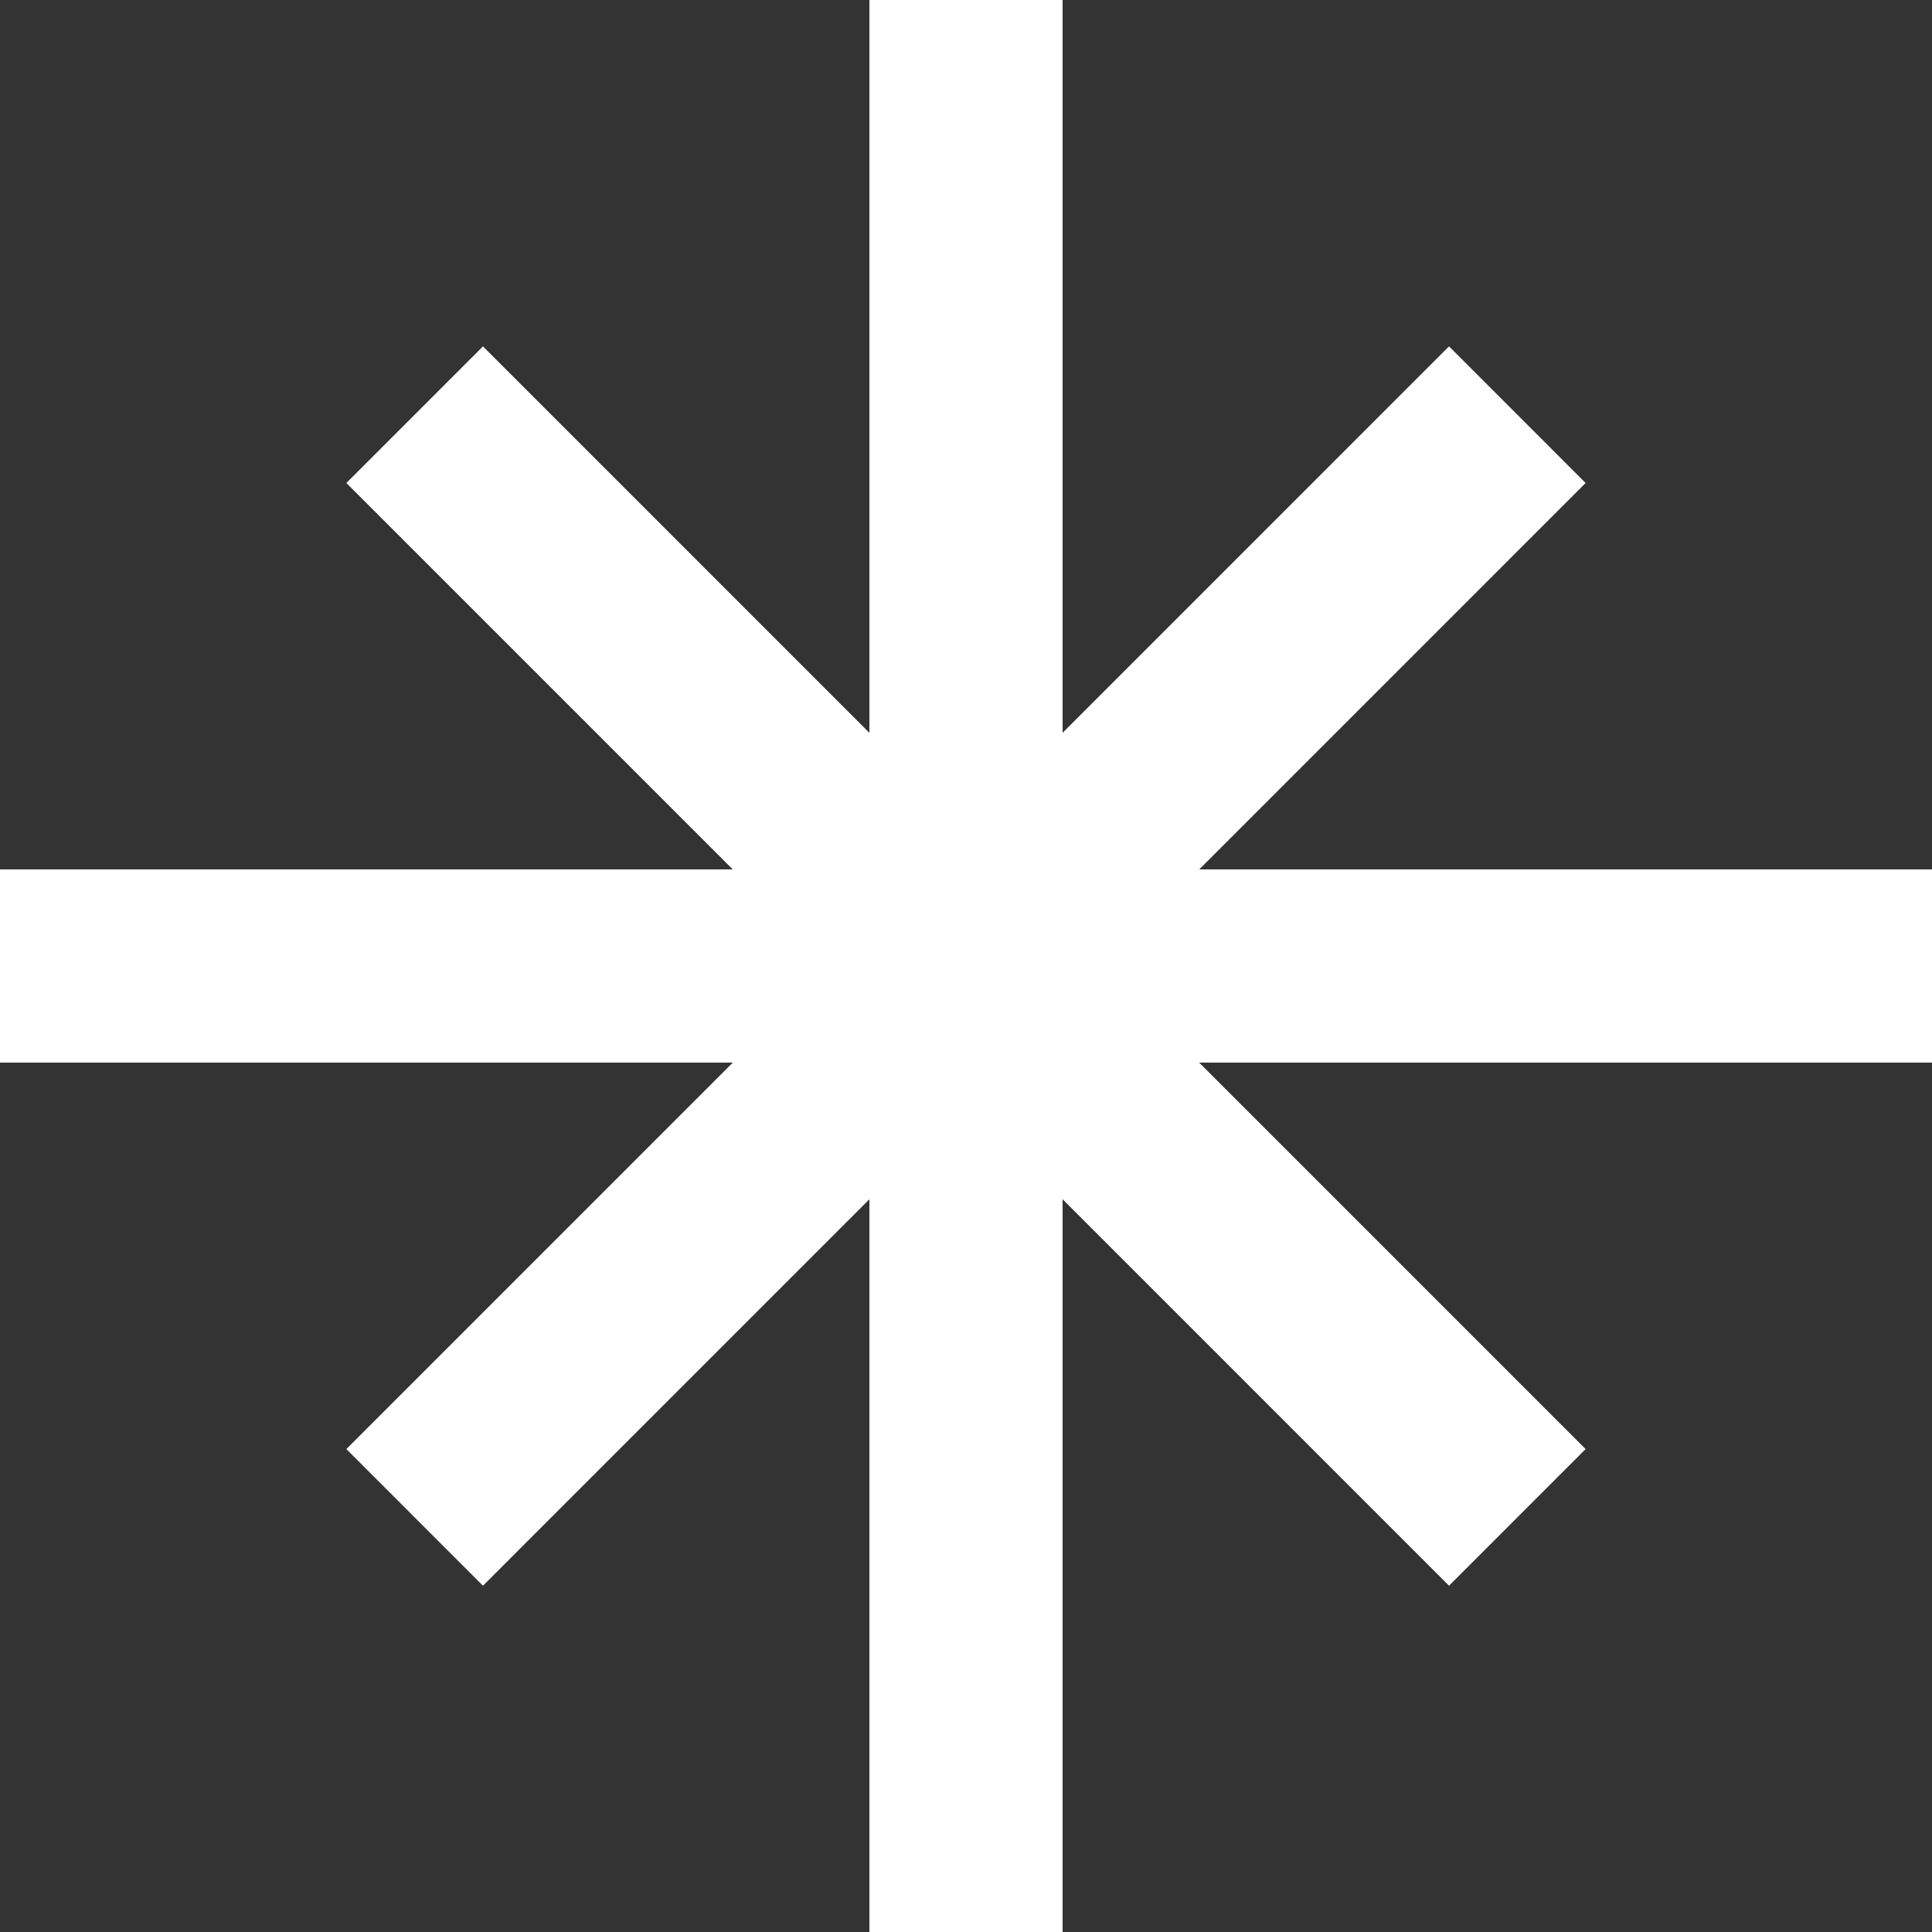 <svg width="500" height="500" viewBox="0 0 500 500" fill="none" xmlns="http://www.w3.org/2000/svg">
<rect x="0" y="0" width="500" height="500" fill="#333333" stroke="none"/>
<path d="M189.658 275H0V225H189.633L89.638 125L124.993 89.644L225 189.656V0H275V189.653L375.005 89.644L410.359 125L310.364 225H500V275H310.34L410.359 375.024L375.005 410.381L275 310.371V500H225V310.368L124.993 410.381L89.638 375.024L189.658 275Z" fill="white"/>
</svg>
